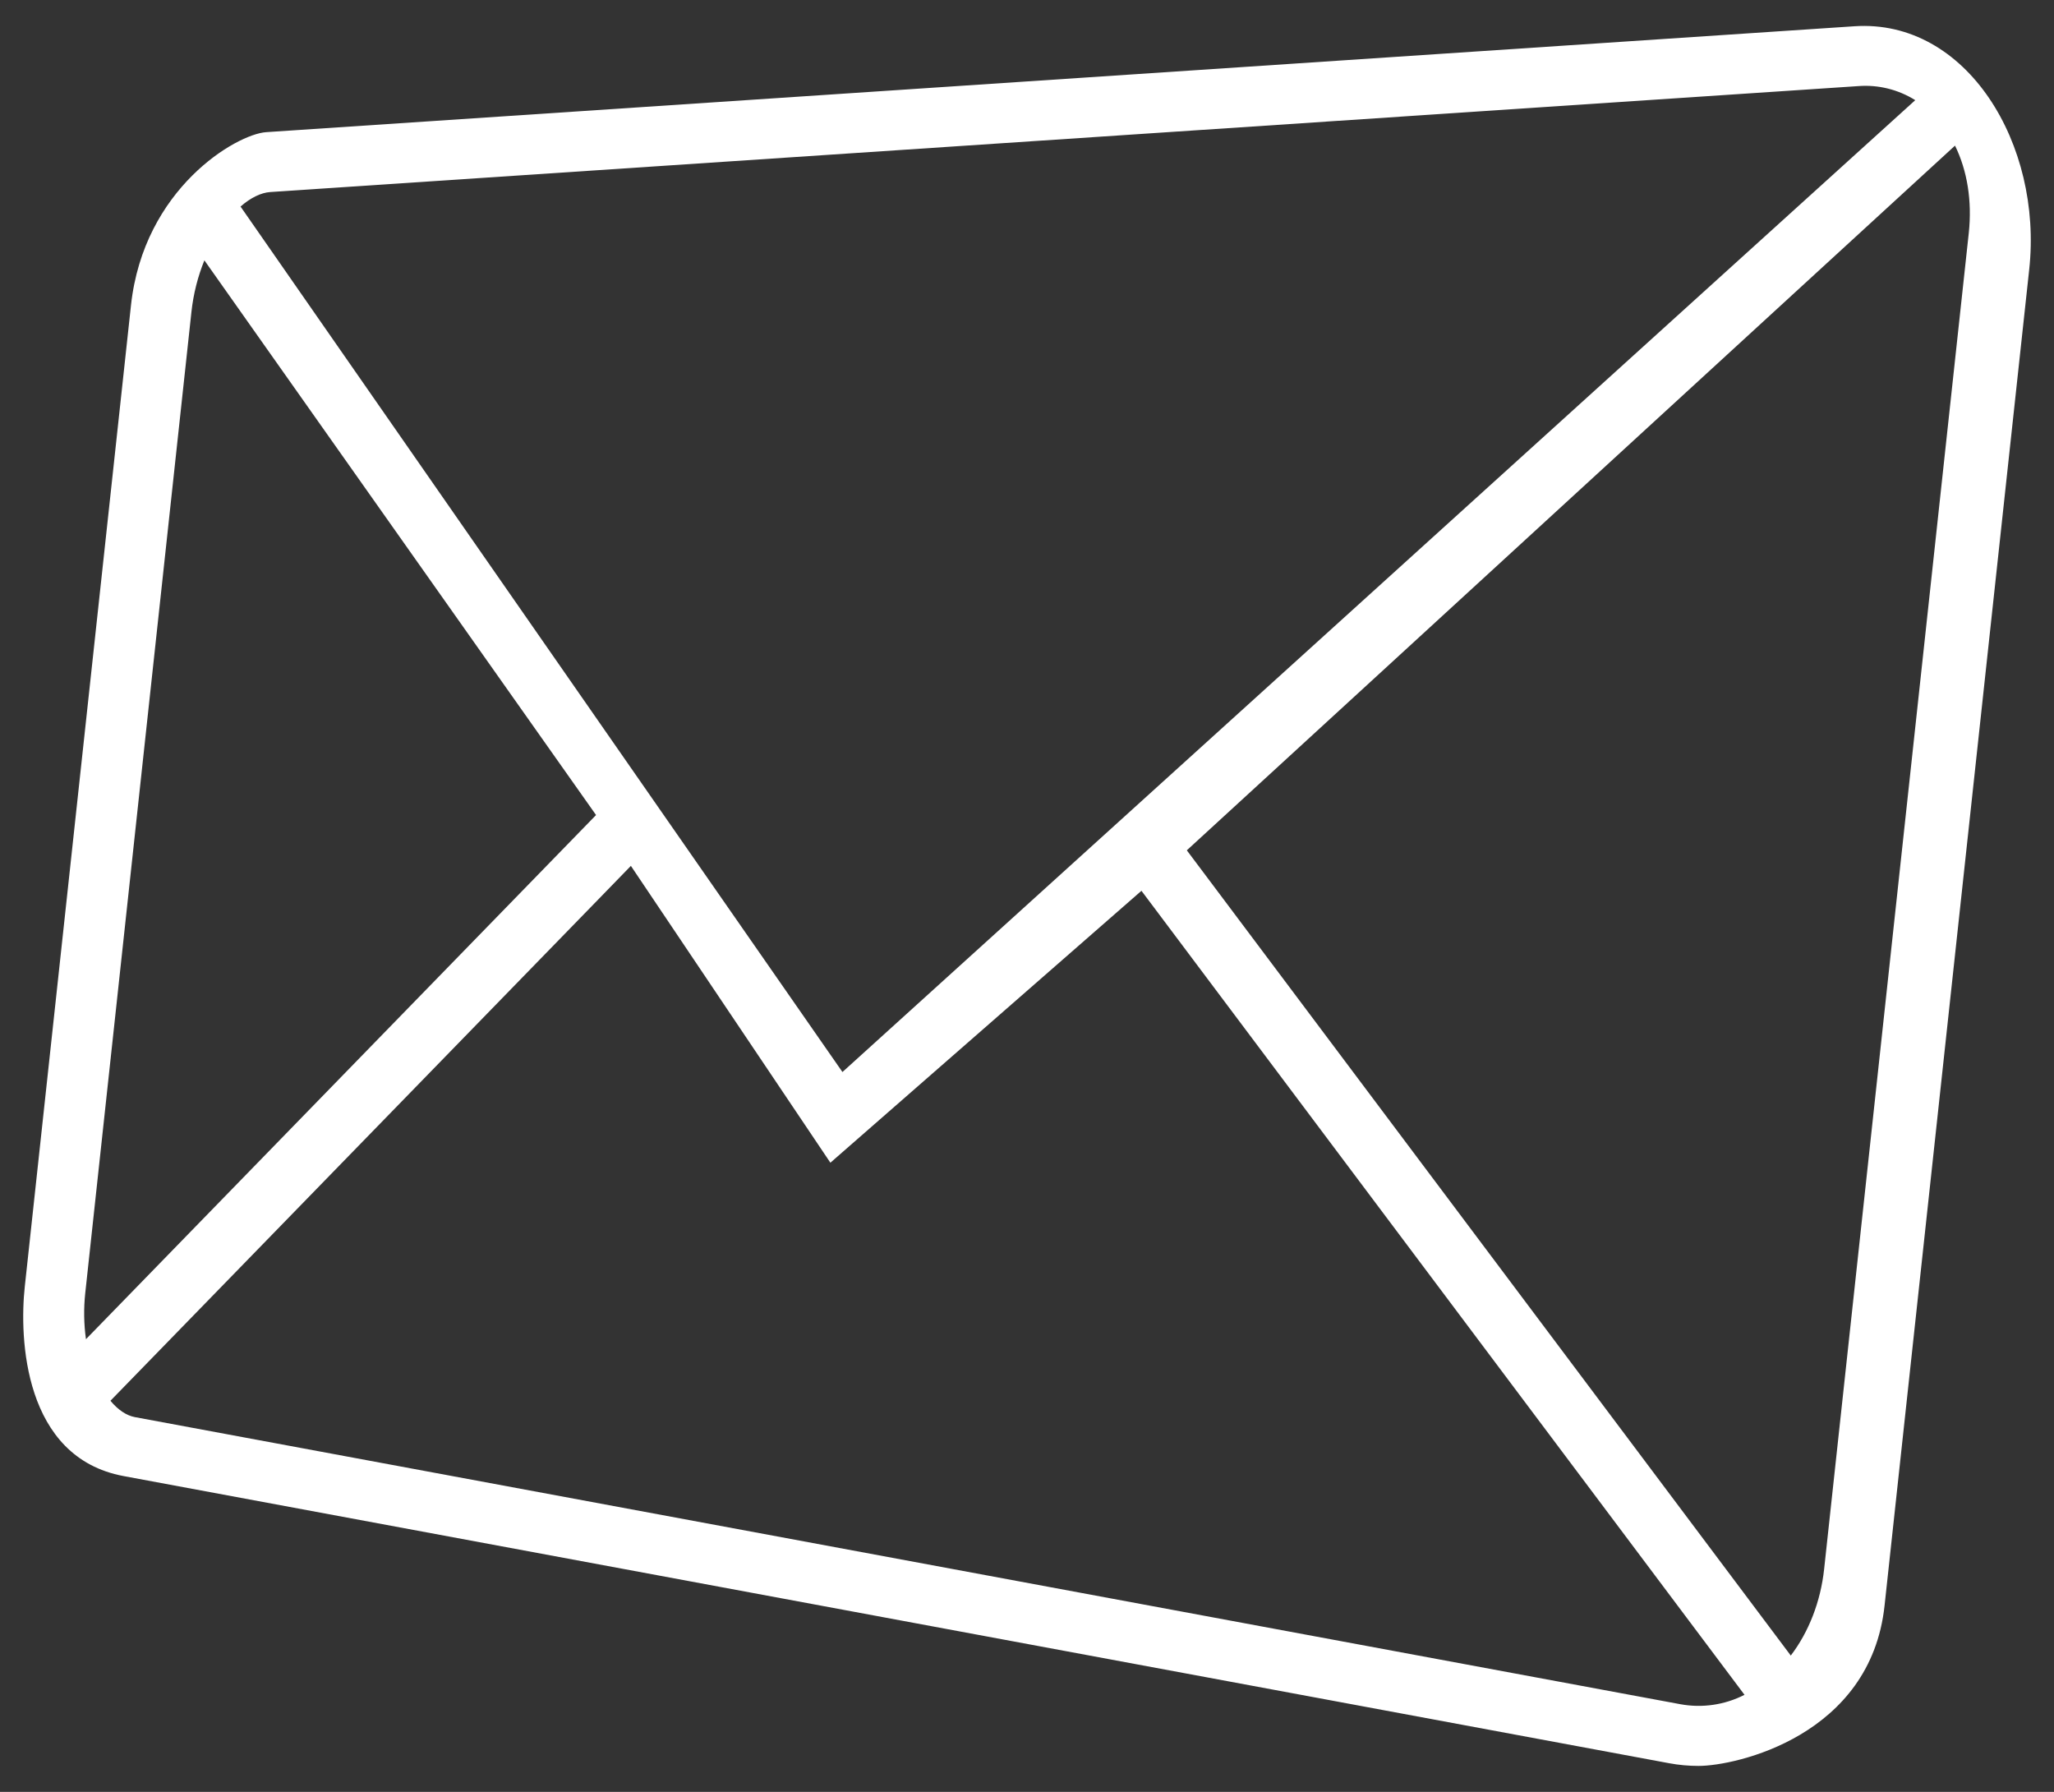 <svg width="47" height="41" viewBox="0 0 47 41" fill="none" xmlns="http://www.w3.org/2000/svg">
<rect x="0" y="0" width="47" height="41" fill="#333333" stroke="none"/>
<path d="M42.43 0.601L6.089 3.024C5.412 3.071 3.288 4.306 2.997 6.987L0.567 29.44C0.44 30.612 0.537 33.348 2.828 33.774L38.192 40.344C38.415 40.386 38.643 40.406 38.867 40.406C39.722 40.406 42.803 39.719 43.123 36.737L46.433 6.164C46.744 3.306 45.007 0.426 42.43 0.601ZM6.186 4.394L42.522 1.97C42.98 1.935 43.436 2.048 43.825 2.292L19.277 24.529L5.504 4.726C5.733 4.526 5.971 4.408 6.186 4.394ZM1.951 29.585L4.381 7.132C4.425 6.726 4.527 6.324 4.677 5.957L13.639 18.649L1.967 30.642C1.918 30.292 1.913 29.937 1.951 29.585ZM38.45 38.994L3.086 32.425C2.892 32.389 2.699 32.258 2.527 32.051L13.712 20.557L14.436 19.812L19.001 26.604L26.119 20.382L28.413 23.44L39.918 38.779C39.465 39.011 38.949 39.086 38.45 38.994ZM45.05 5.331L41.74 35.904C41.659 36.648 41.39 37.338 40.977 37.881L27.157 19.456L44.735 3.332C45.016 3.904 45.128 4.6 45.05 5.331Z" fill="white"/>
</svg>
